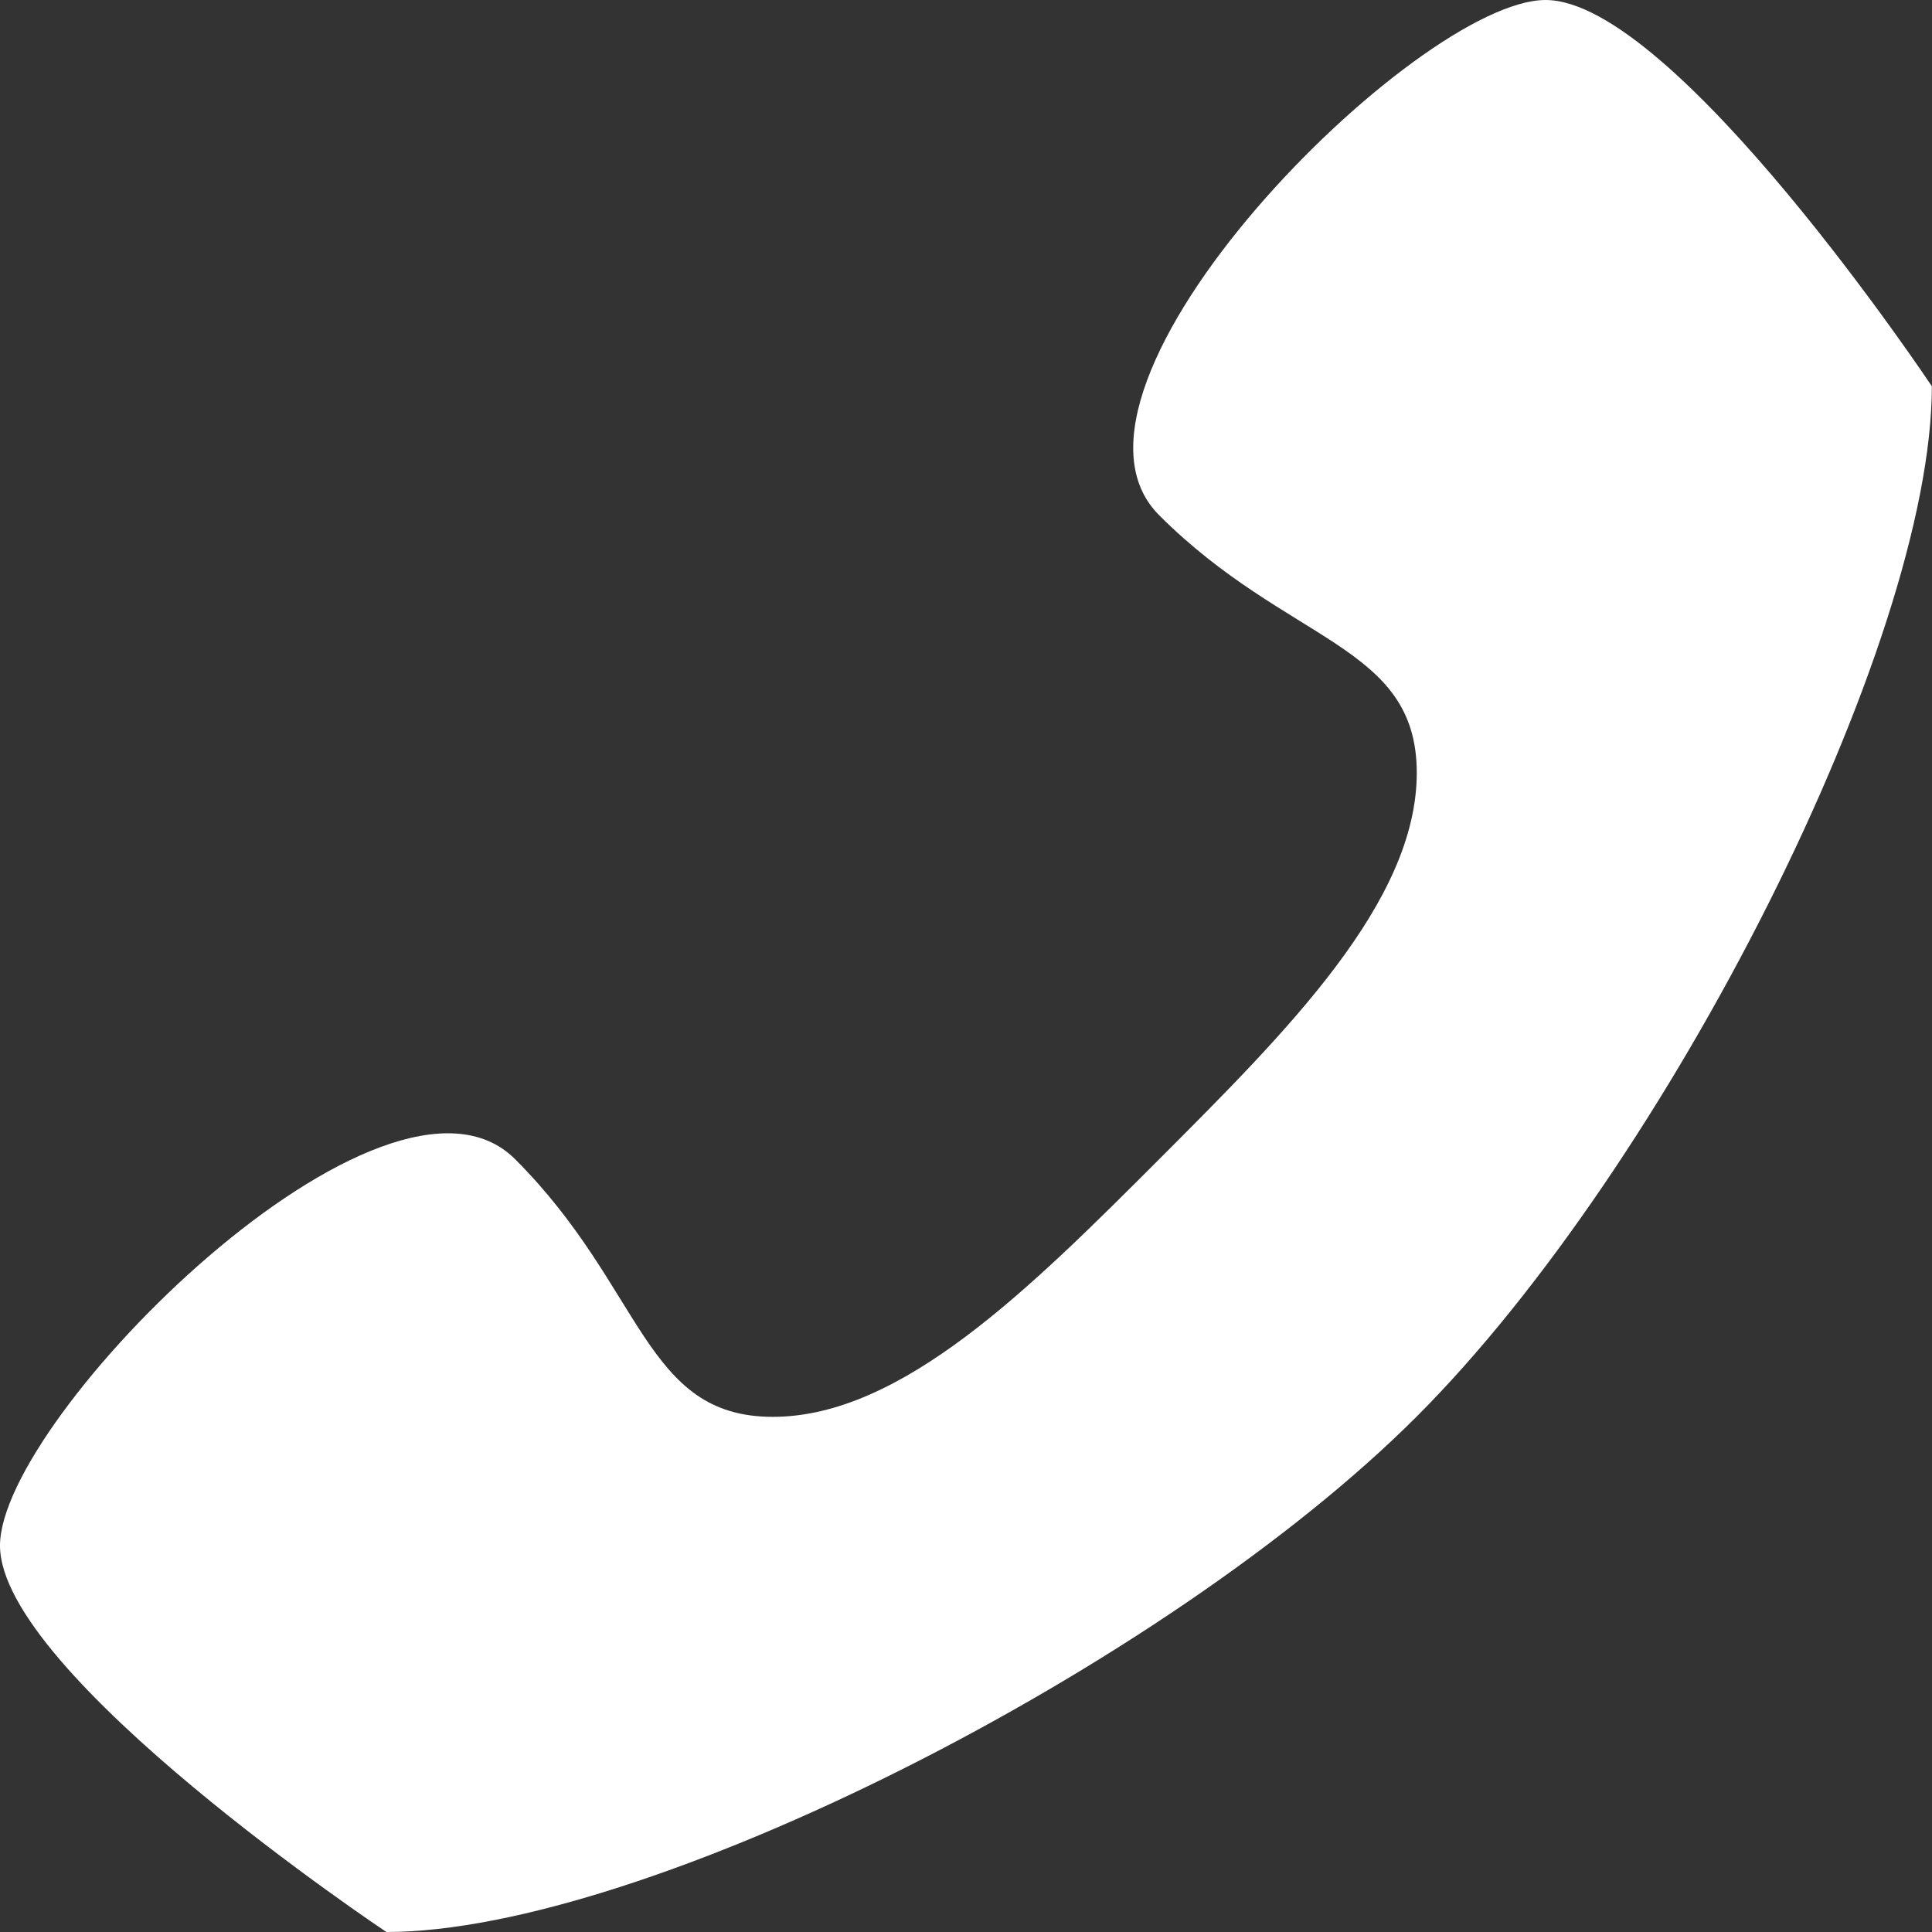 <svg xmlns="http://www.w3.org/2000/svg" width="25.731" height="25.731" viewBox="0 0 25.731 25.731"><rect x="0" y="0" width="25.731" height="25.731" fill="#333333" stroke="none"/><defs><style>.a{fill:#fff;}</style></defs><path class="a" d="M9.432,19.295c1.715,1.715,1.715,3.431,3.431,3.431s3.431-1.715,5.146-3.431,3.431-3.431,3.431-5.146-1.715-1.715-3.431-3.431,3.431-6.862,5.146-6.862S28.3,9,28.3,9c0,3.431-3.525,10.386-6.862,13.723S11.148,29.587,7.717,29.587c0,0-5.146-3.431-5.146-5.146S7.717,17.579,9.432,19.295Z" transform="translate(-2.571 -3.856)"/></svg>